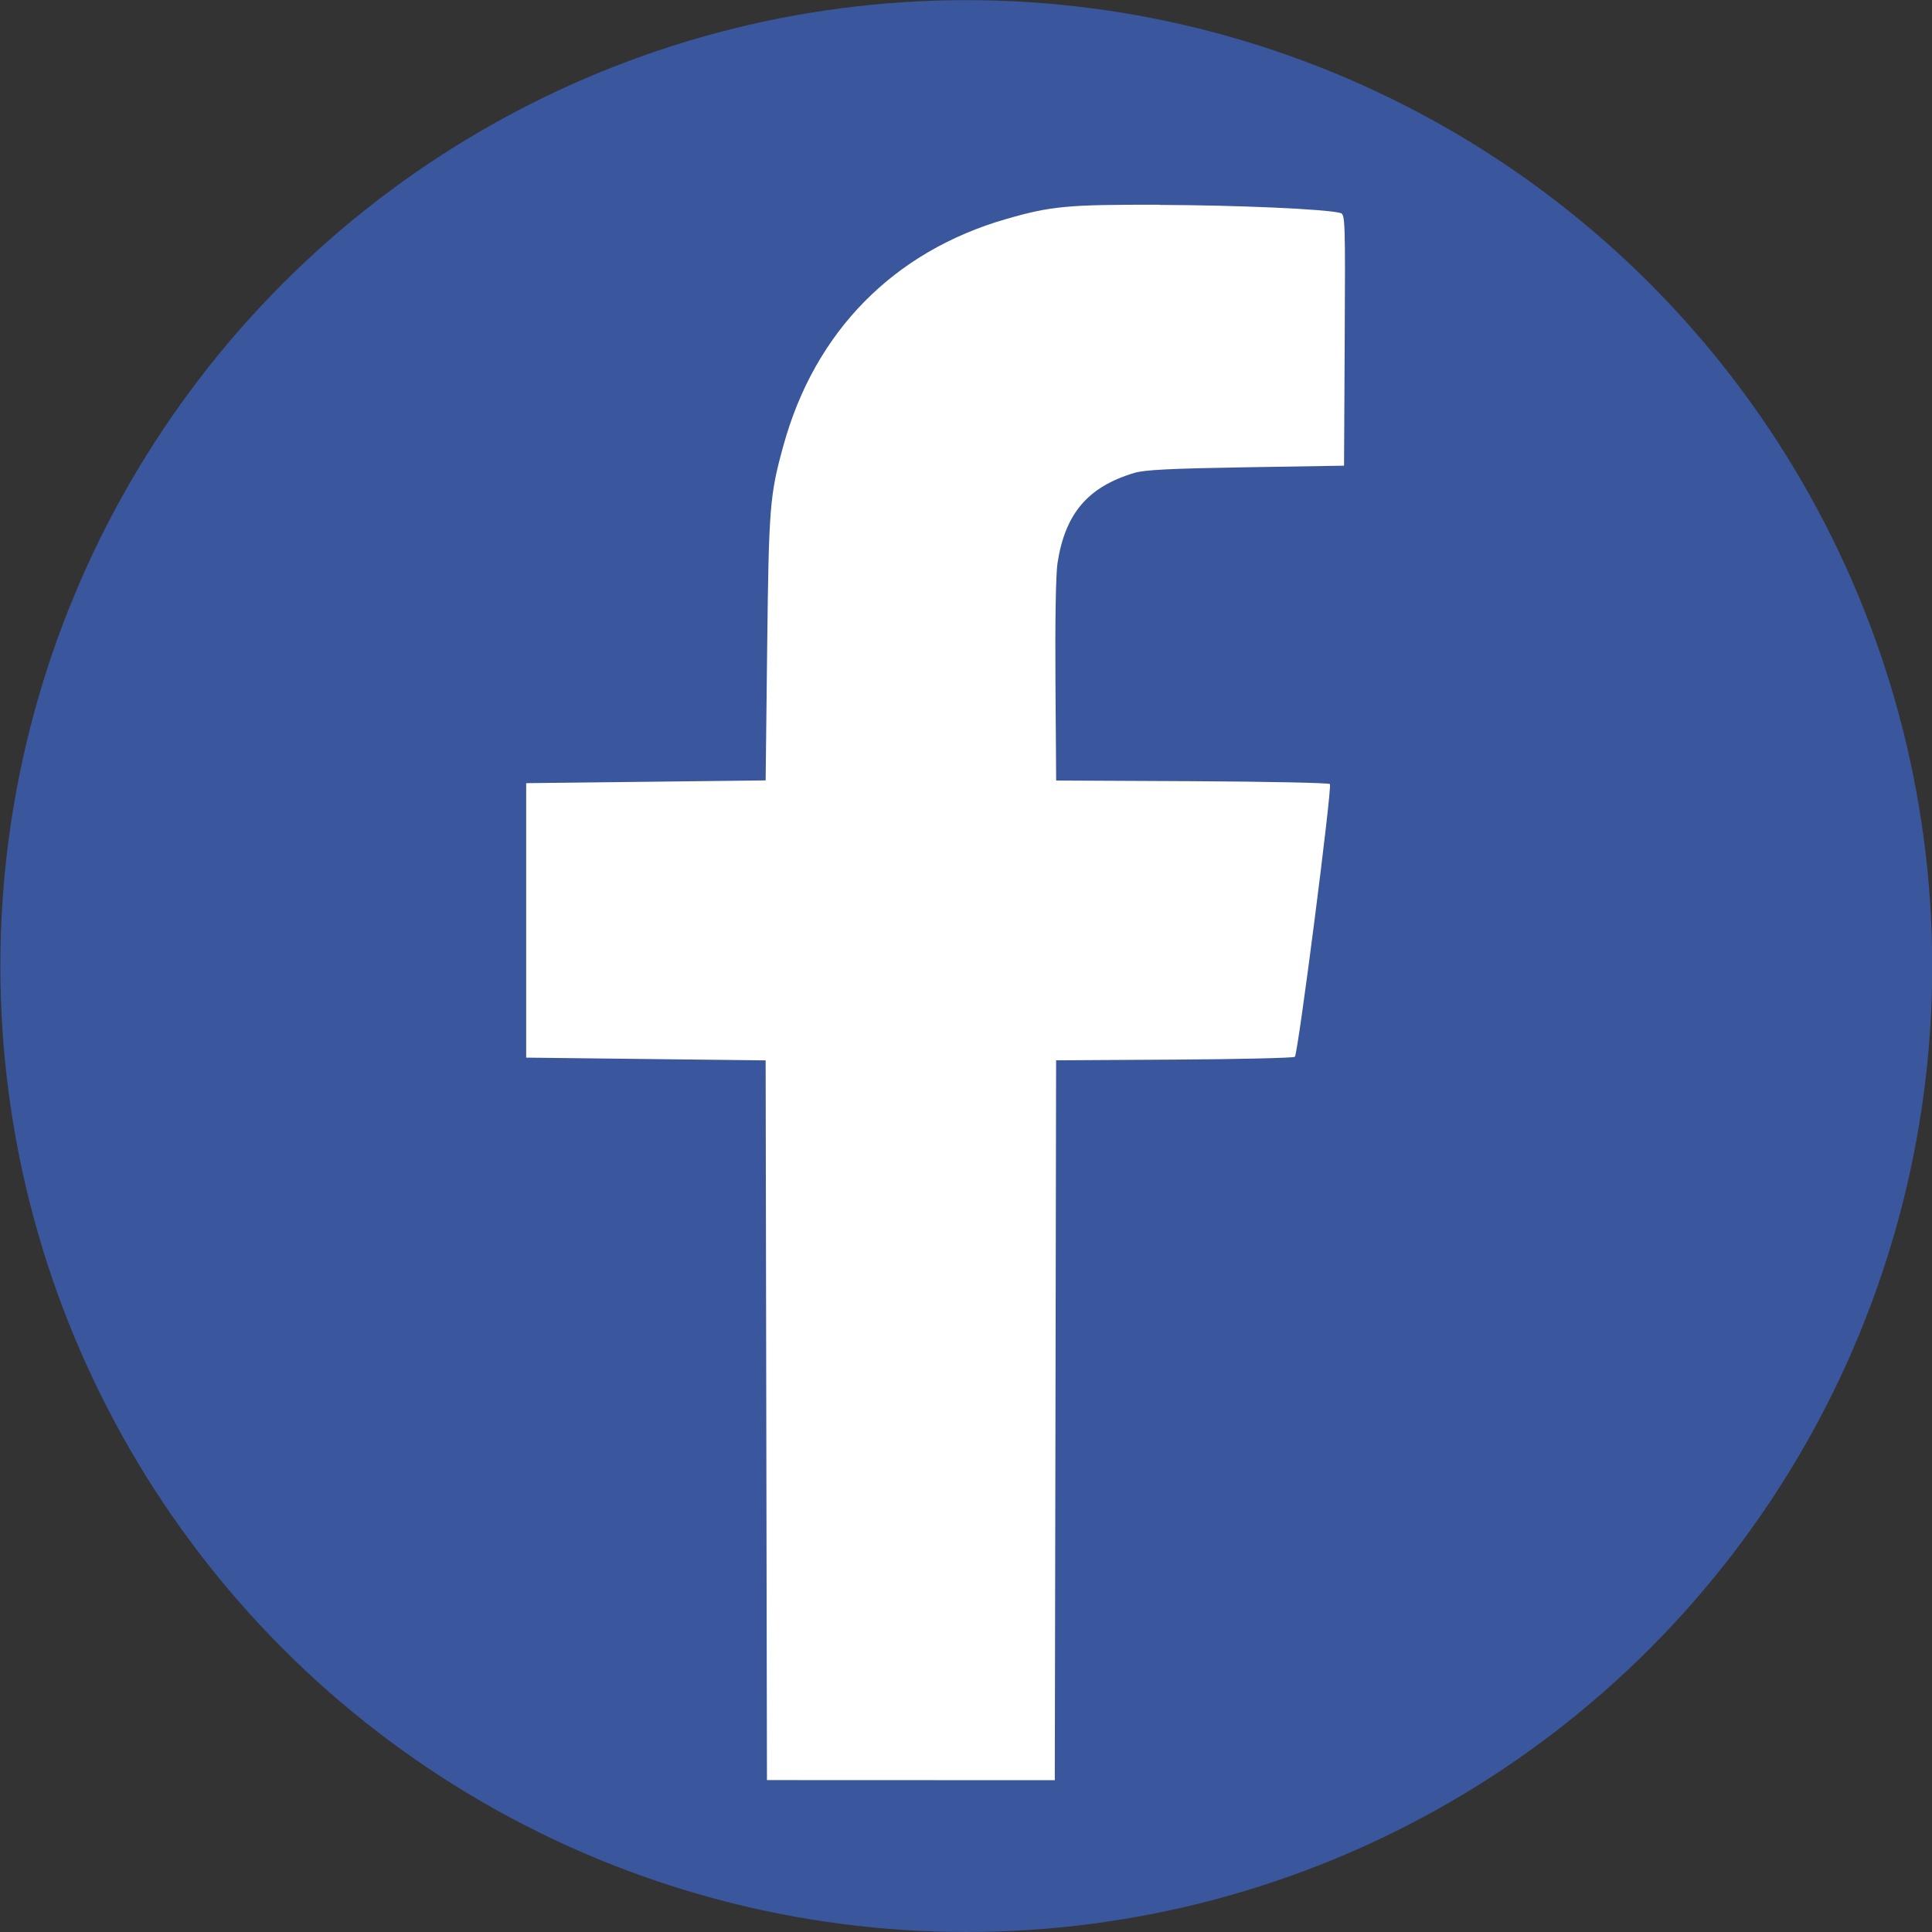 <?xml version="1.0" encoding="UTF-8" standalone="no"?>
<svg
   xmlns:dc="http://purl.org/dc/elements/1.1/"
   xmlns:cc="http://creativecommons.org/ns#"
   xmlns:rdf="http://www.w3.org/1999/02/22-rdf-syntax-ns#"
   xmlns:svg="http://www.w3.org/2000/svg"
   xmlns="http://www.w3.org/2000/svg"
   id="svg7216"
   version="1.1"
   viewBox="0 0 100 100"
   height="100mm"
   width="100mm">
  <rect x="0" y="0" width="100" height="100" fill="#333333" stroke="none"/>
  <defs
     id="defs7210" />
  <g
     transform="translate(-90.346,-18.964)"
     id="layer1">
    <g
       id="g5718"
       transform="matrix(7.12,0,0,7.12,-5065.997,-693.471)">
      <circle
         style="color:#000000;display:inline;overflow:visible;visibility:visible;opacity:1;fill:#3a569c;fill-opacity:1;fill-rule:nonzero;stroke:none;stroke-width:30;stroke-linecap:round;stroke-linejoin:round;stroke-miterlimit:4;stroke-dasharray:none;stroke-dashoffset:0;stroke-opacity:1;marker:none;enable-background:accumulate"
         id="path5364-7"
         cx="731.23"
         cy="107.084"
         r="7.022" />
      <g
         style="fill:#ffffff"
         transform="matrix(0.4,0,0,0.4,452.425,66.51)"
         id="g5705">
        <path
           id="path5711"
           d="m 700.53,87.599 c -1.672,-0.004 -1.973,0.023 -2.788,0.258 -2.048,0.589 -3.481,2.044 -4.052,4.115 -0.25,0.905 -0.266,1.11 -0.296,3.668 l -0.028,2.421 -2.176,0.025 -2.176,0.025 v 2.494 2.494 l 2.176,0.025 2.176,0.025 0.012,6.54 0.012,6.54 5.231,0.002 0.012,-6.542 0.012,-6.541 2.15,-0.013 c 1.182,-0.007 2.167,-0.03 2.189,-0.051 0.059,-0.059 0.682,-4.911 0.637,-4.957 -0.022,-0.022 -1.15,-0.045 -2.507,-0.052 l -2.468,-0.012 -0.013,-1.81 c -0.008,-1.071 0.007,-1.943 0.037,-2.138 0.138,-0.903 0.55,-1.388 1.394,-1.642 0.189,-0.057 0.648,-0.08 2.029,-0.103 l 1.785,-0.029 0.012,-2.283 c 0.012,-2.143 0.008,-2.284 -0.073,-2.308 -0.237,-0.071 -1.874,-0.144 -3.289,-0.148 z"
           style="fill:#ffffff;fill-opacity:1;fill-rule:evenodd;stroke:none;stroke-width:1px;stroke-linecap:butt;stroke-linejoin:miter;stroke-opacity:1" />
      </g>
    </g>
  </g>
</svg>
